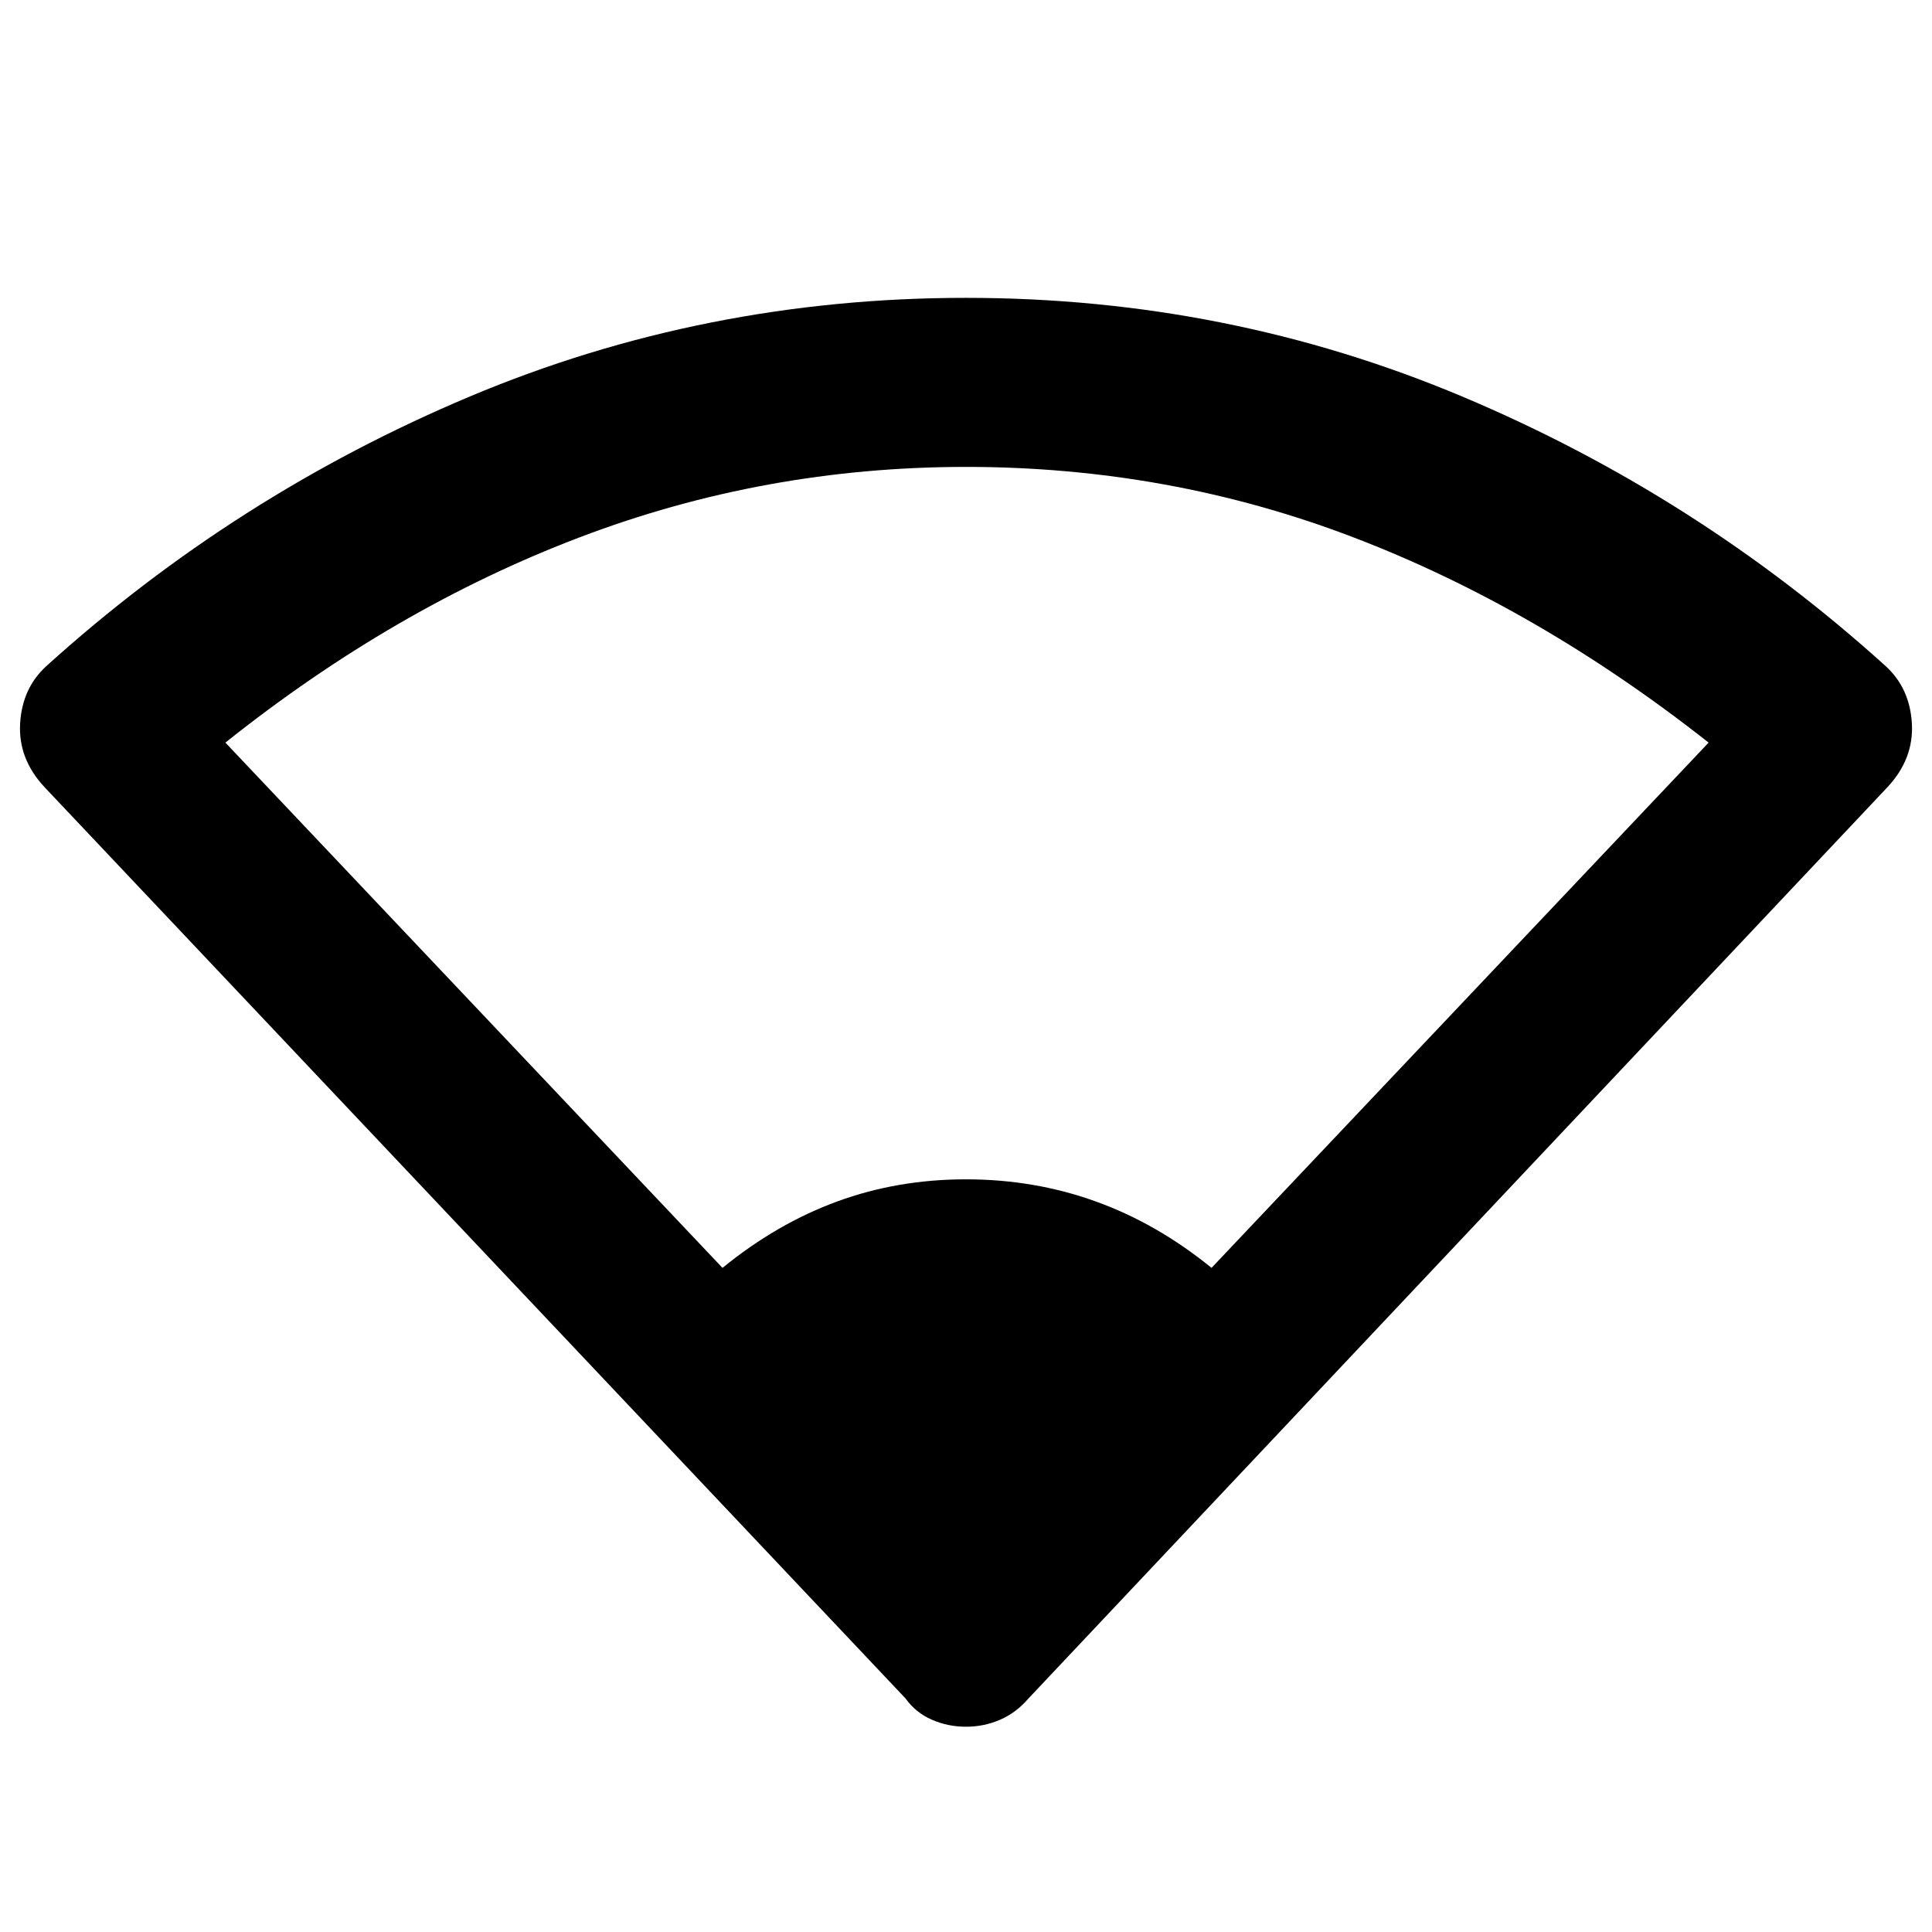<svg xmlns="http://www.w3.org/2000/svg" height="48" width="48"><path d="M17.95 31.5q1.35-1.1 2.85-1.65 1.5-.55 3.2-.55 1.7 0 3.225.55 1.525.55 2.875 1.65l12.35-13.05q-4.25-3.35-8.825-5.1Q29.05 11.6 24 11.6q-5 0-9.6 1.75t-8.8 5.1ZM24 42.9q-.45 0-.85-.175-.4-.175-.65-.525L1.1 19.55q-.65-.7-.6-1.575.05-.875.65-1.425 4.7-4.25 10.525-6.7T24 7.4q6.5 0 12.325 2.45 5.825 2.45 10.525 6.7.6.55.65 1.425.05.875-.6 1.575L25.55 42.2q-.3.35-.7.525-.4.175-.85.175Z"/></svg>